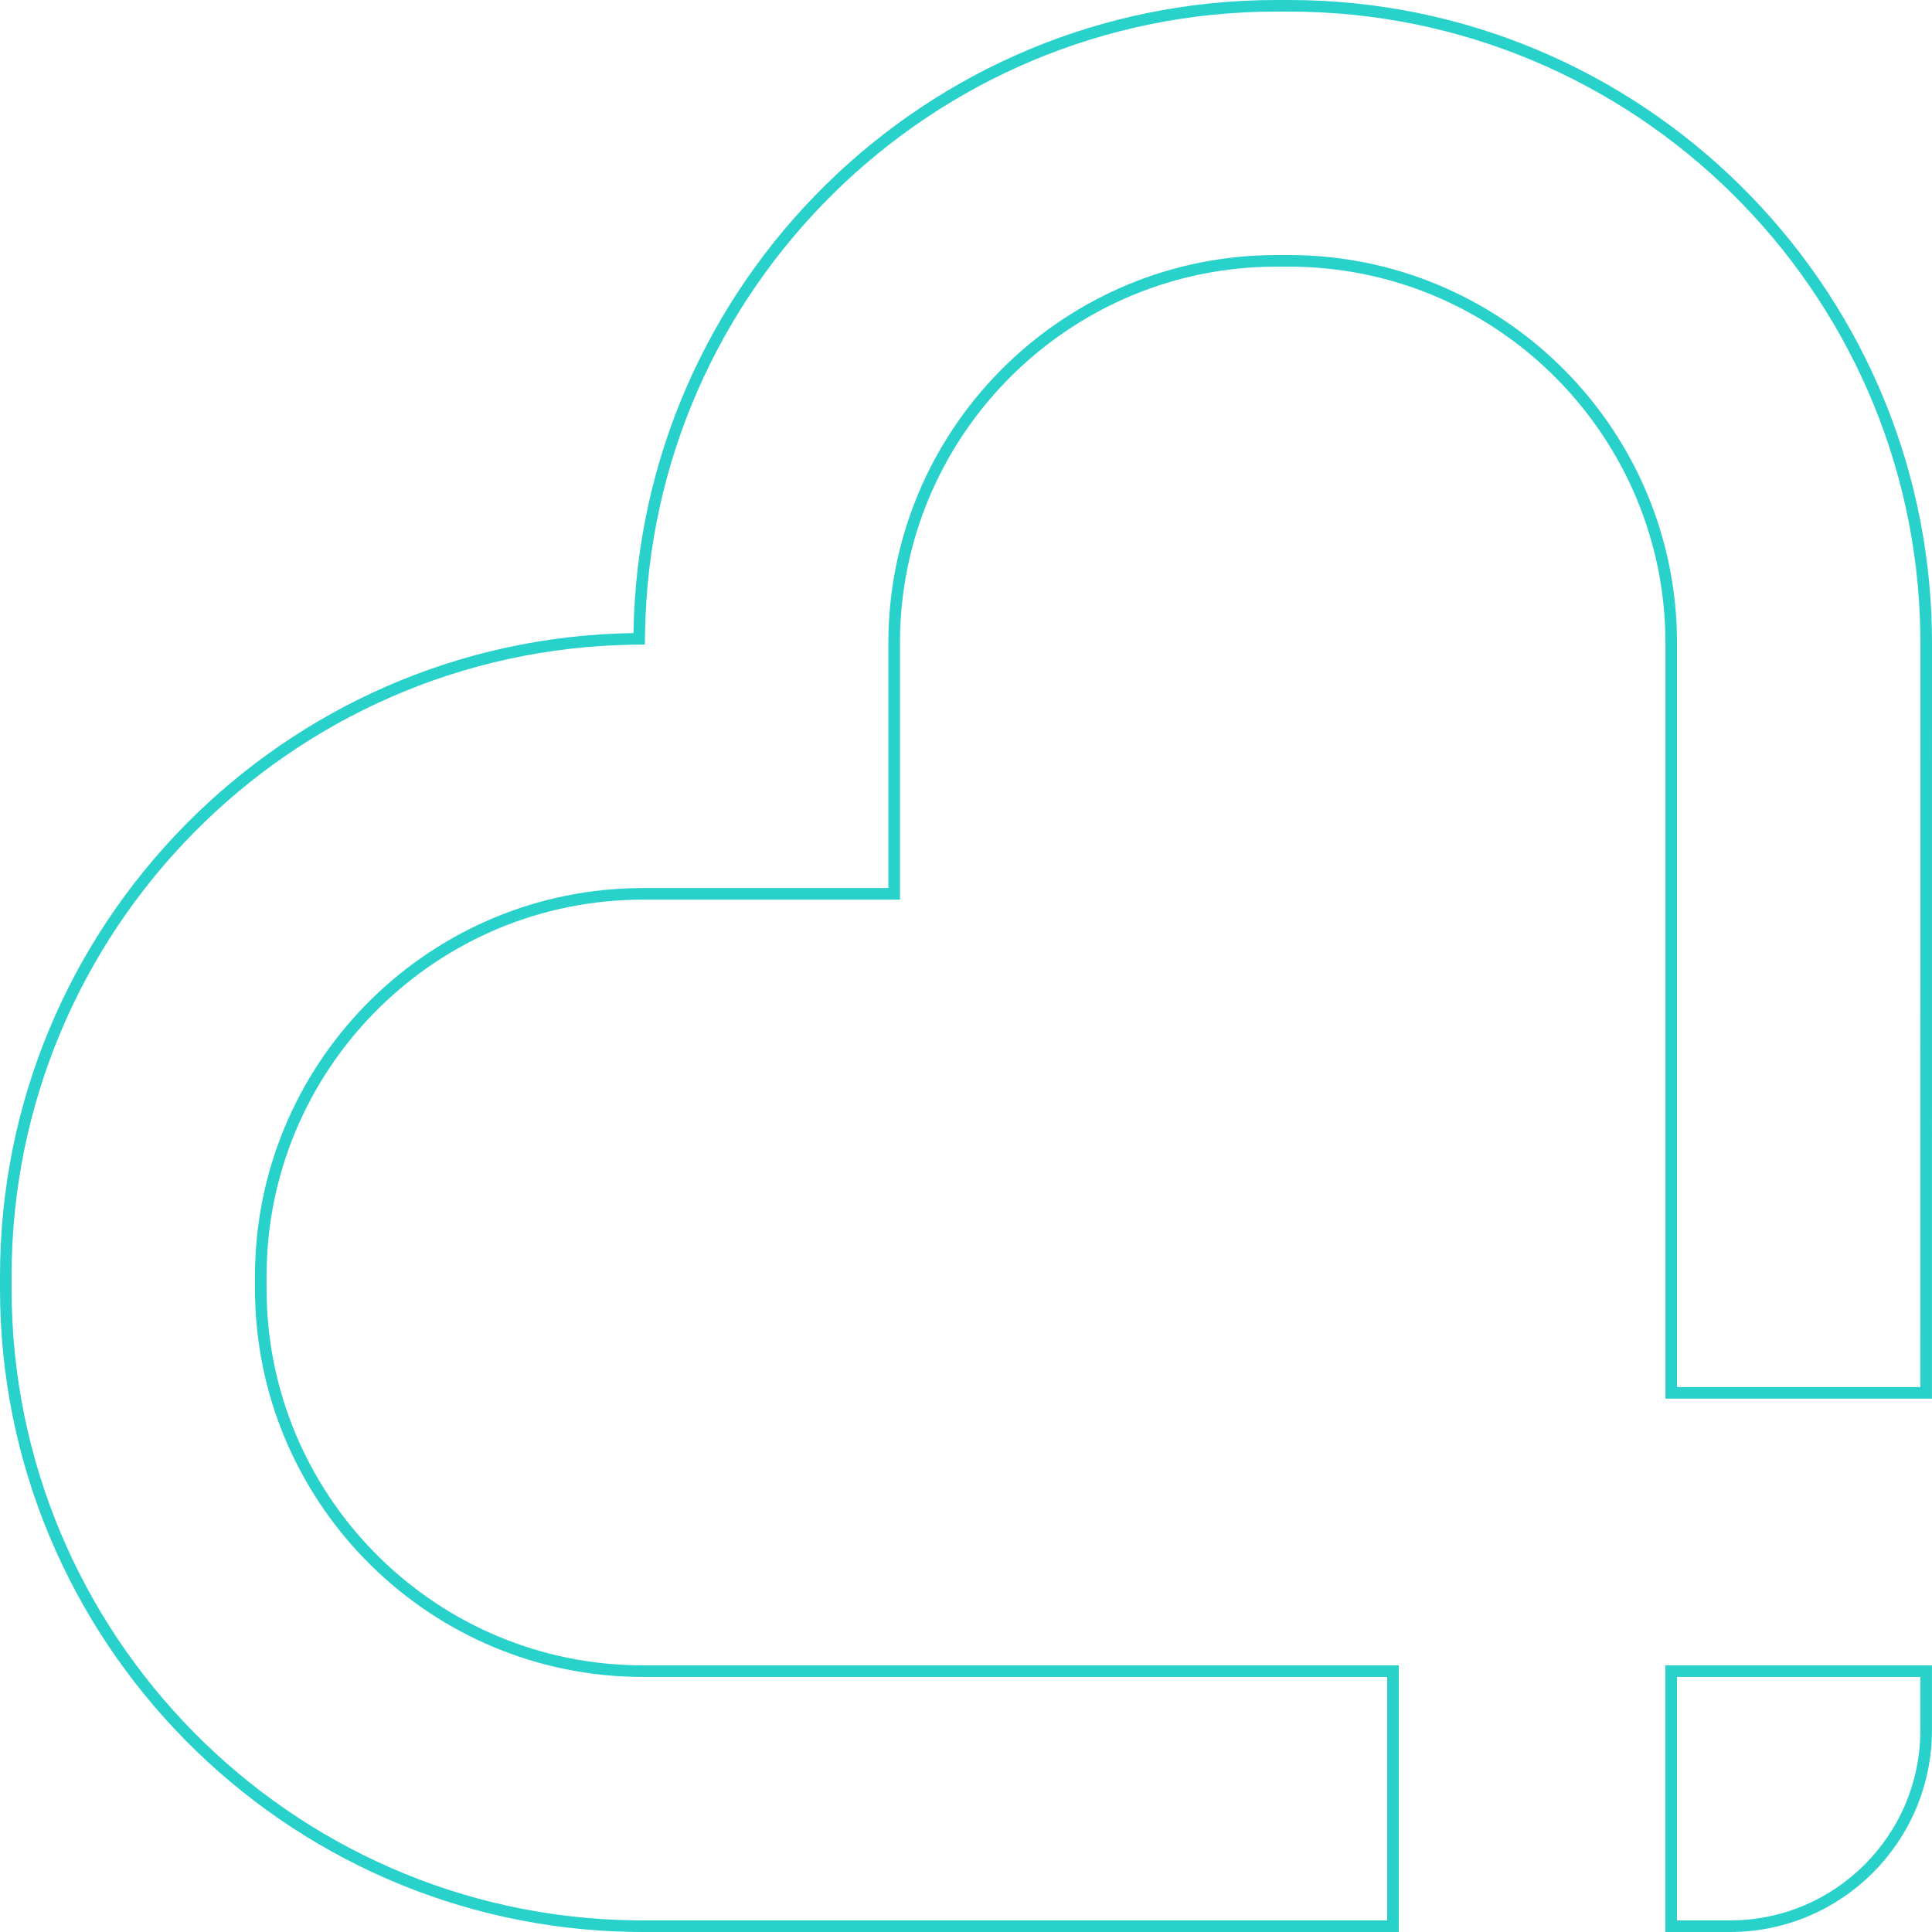 <svg version="1.2" baseProfile="tiny-ps" xmlns="http://www.w3.org/2000/svg" viewBox="0 0 500 500" width="500" height="500">
	<title>heart-shape-alt-svg</title>
	<style>
		tspan { white-space:pre }
		.shp0 { fill: none;stroke: #29d1cb;stroke-width: 3 } 
	</style>
	<g id="Layer">
		<g id="Layer">
			<path id="Layer" class="shp0" d="M360.5 498.5L360.5 432.49L166.39 432.49C165.44 432.49 164.64 432.48 163.88 432.46C110.41 431.12 67.49 387.18 67.49 333.56L67.49 330.26C67.49 276.65 110.41 232.7 163.87 231.36C164.64 231.34 165.44 231.33 166.39 231.33L231.41 231.33L231.41 166.44C231.41 165.48 231.42 164.61 231.44 163.78C232.86 110.35 276.76 67.51 330.31 67.51L333.61 67.51C387.15 67.51 431.06 110.35 432.48 163.78C432.5 164.61 432.51 165.48 432.51 166.44L432.51 360.47L498.49 360.47L498.5 166.44L498.5 166.44C498.5 165.53 498.49 164.67 498.48 163.84C497.09 73.99 423.57 1.5 333.61 1.5L330.31 1.5C240.35 1.5 166.82 74 165.44 163.87L165.41 165.32L163.96 165.34C74.06 166.64 1.5 240.22 1.5 330.26L1.5 333.56C1.5 423.59 74.05 497.16 163.94 498.48C164.78 498.49 165.6 498.5 166.39 498.5L360.5 498.5L360.5 498.5ZM432.5 498.5L447.72 498.5C475.76 498.5 498.49 475.76 498.49 447.72L498.49 432.49L432.5 432.49L432.5 498.5Z" />
		</g>
	</g>
</svg>